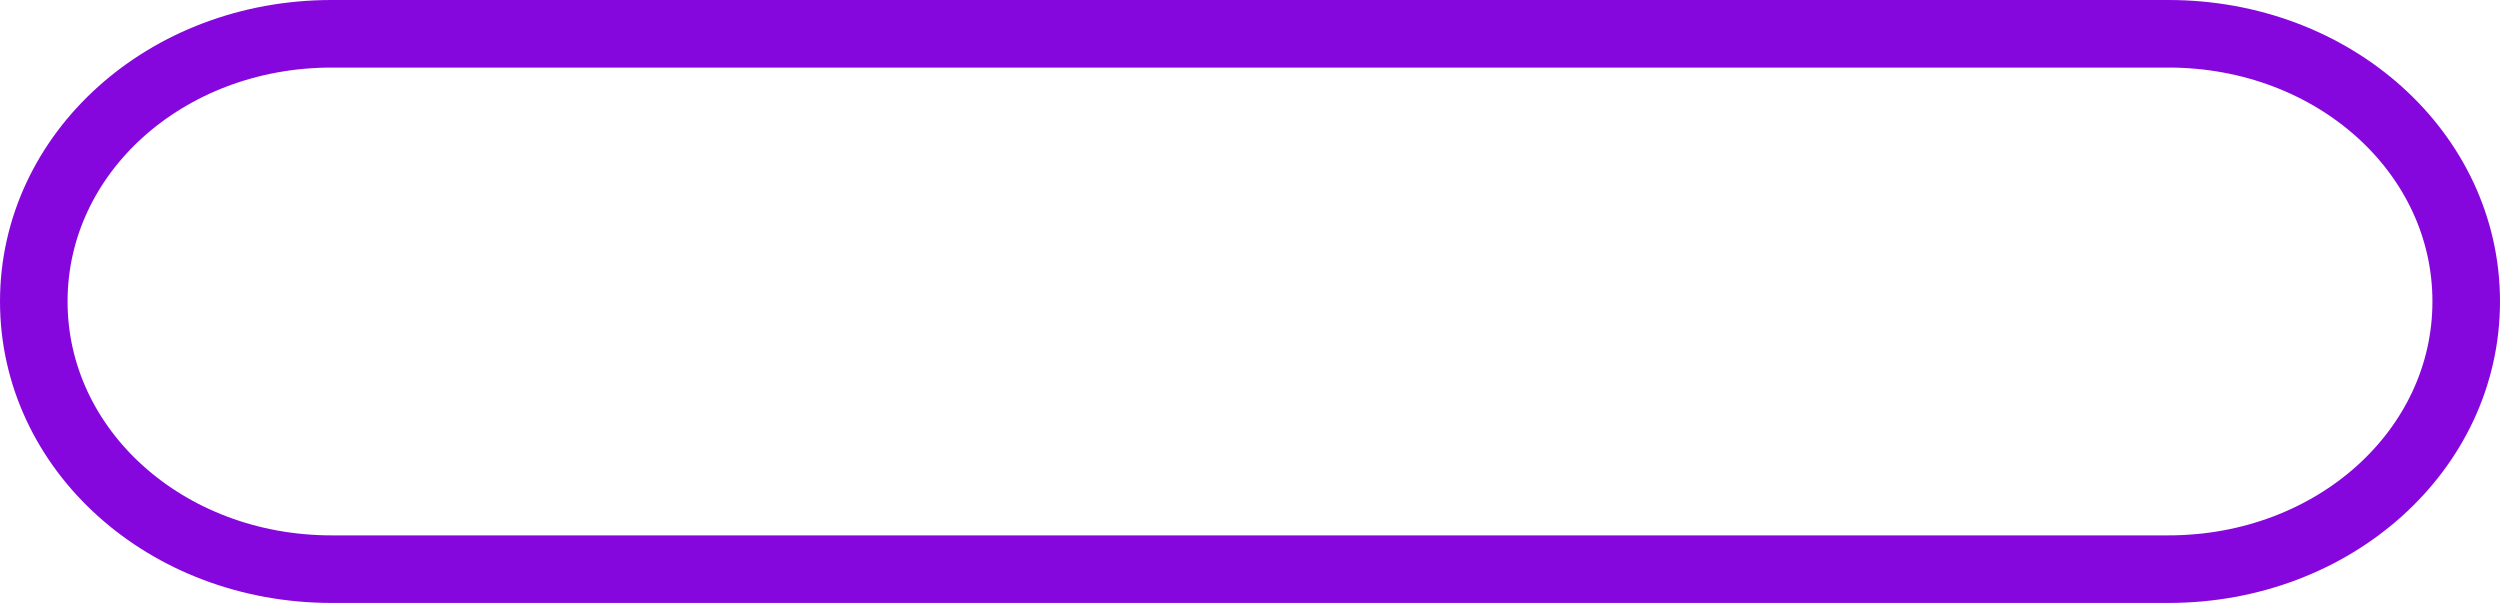 <svg width="74" height="18" viewBox="0 0 74 18" fill="none" xmlns="http://www.w3.org/2000/svg">
<path d="M73 8.924C73 13.326 69.082 16.847 64.184 16.847H9.816C4.918 16.847 1 13.326 1 8.924C1 4.522 4.918 1 9.816 1H64.184C69.082 1 73 4.522 73 8.924Z" stroke="#8607DD" stroke-width="2" stroke-miterlimit="10" stroke-linecap="round" stroke-linejoin="round"/>
</svg>
